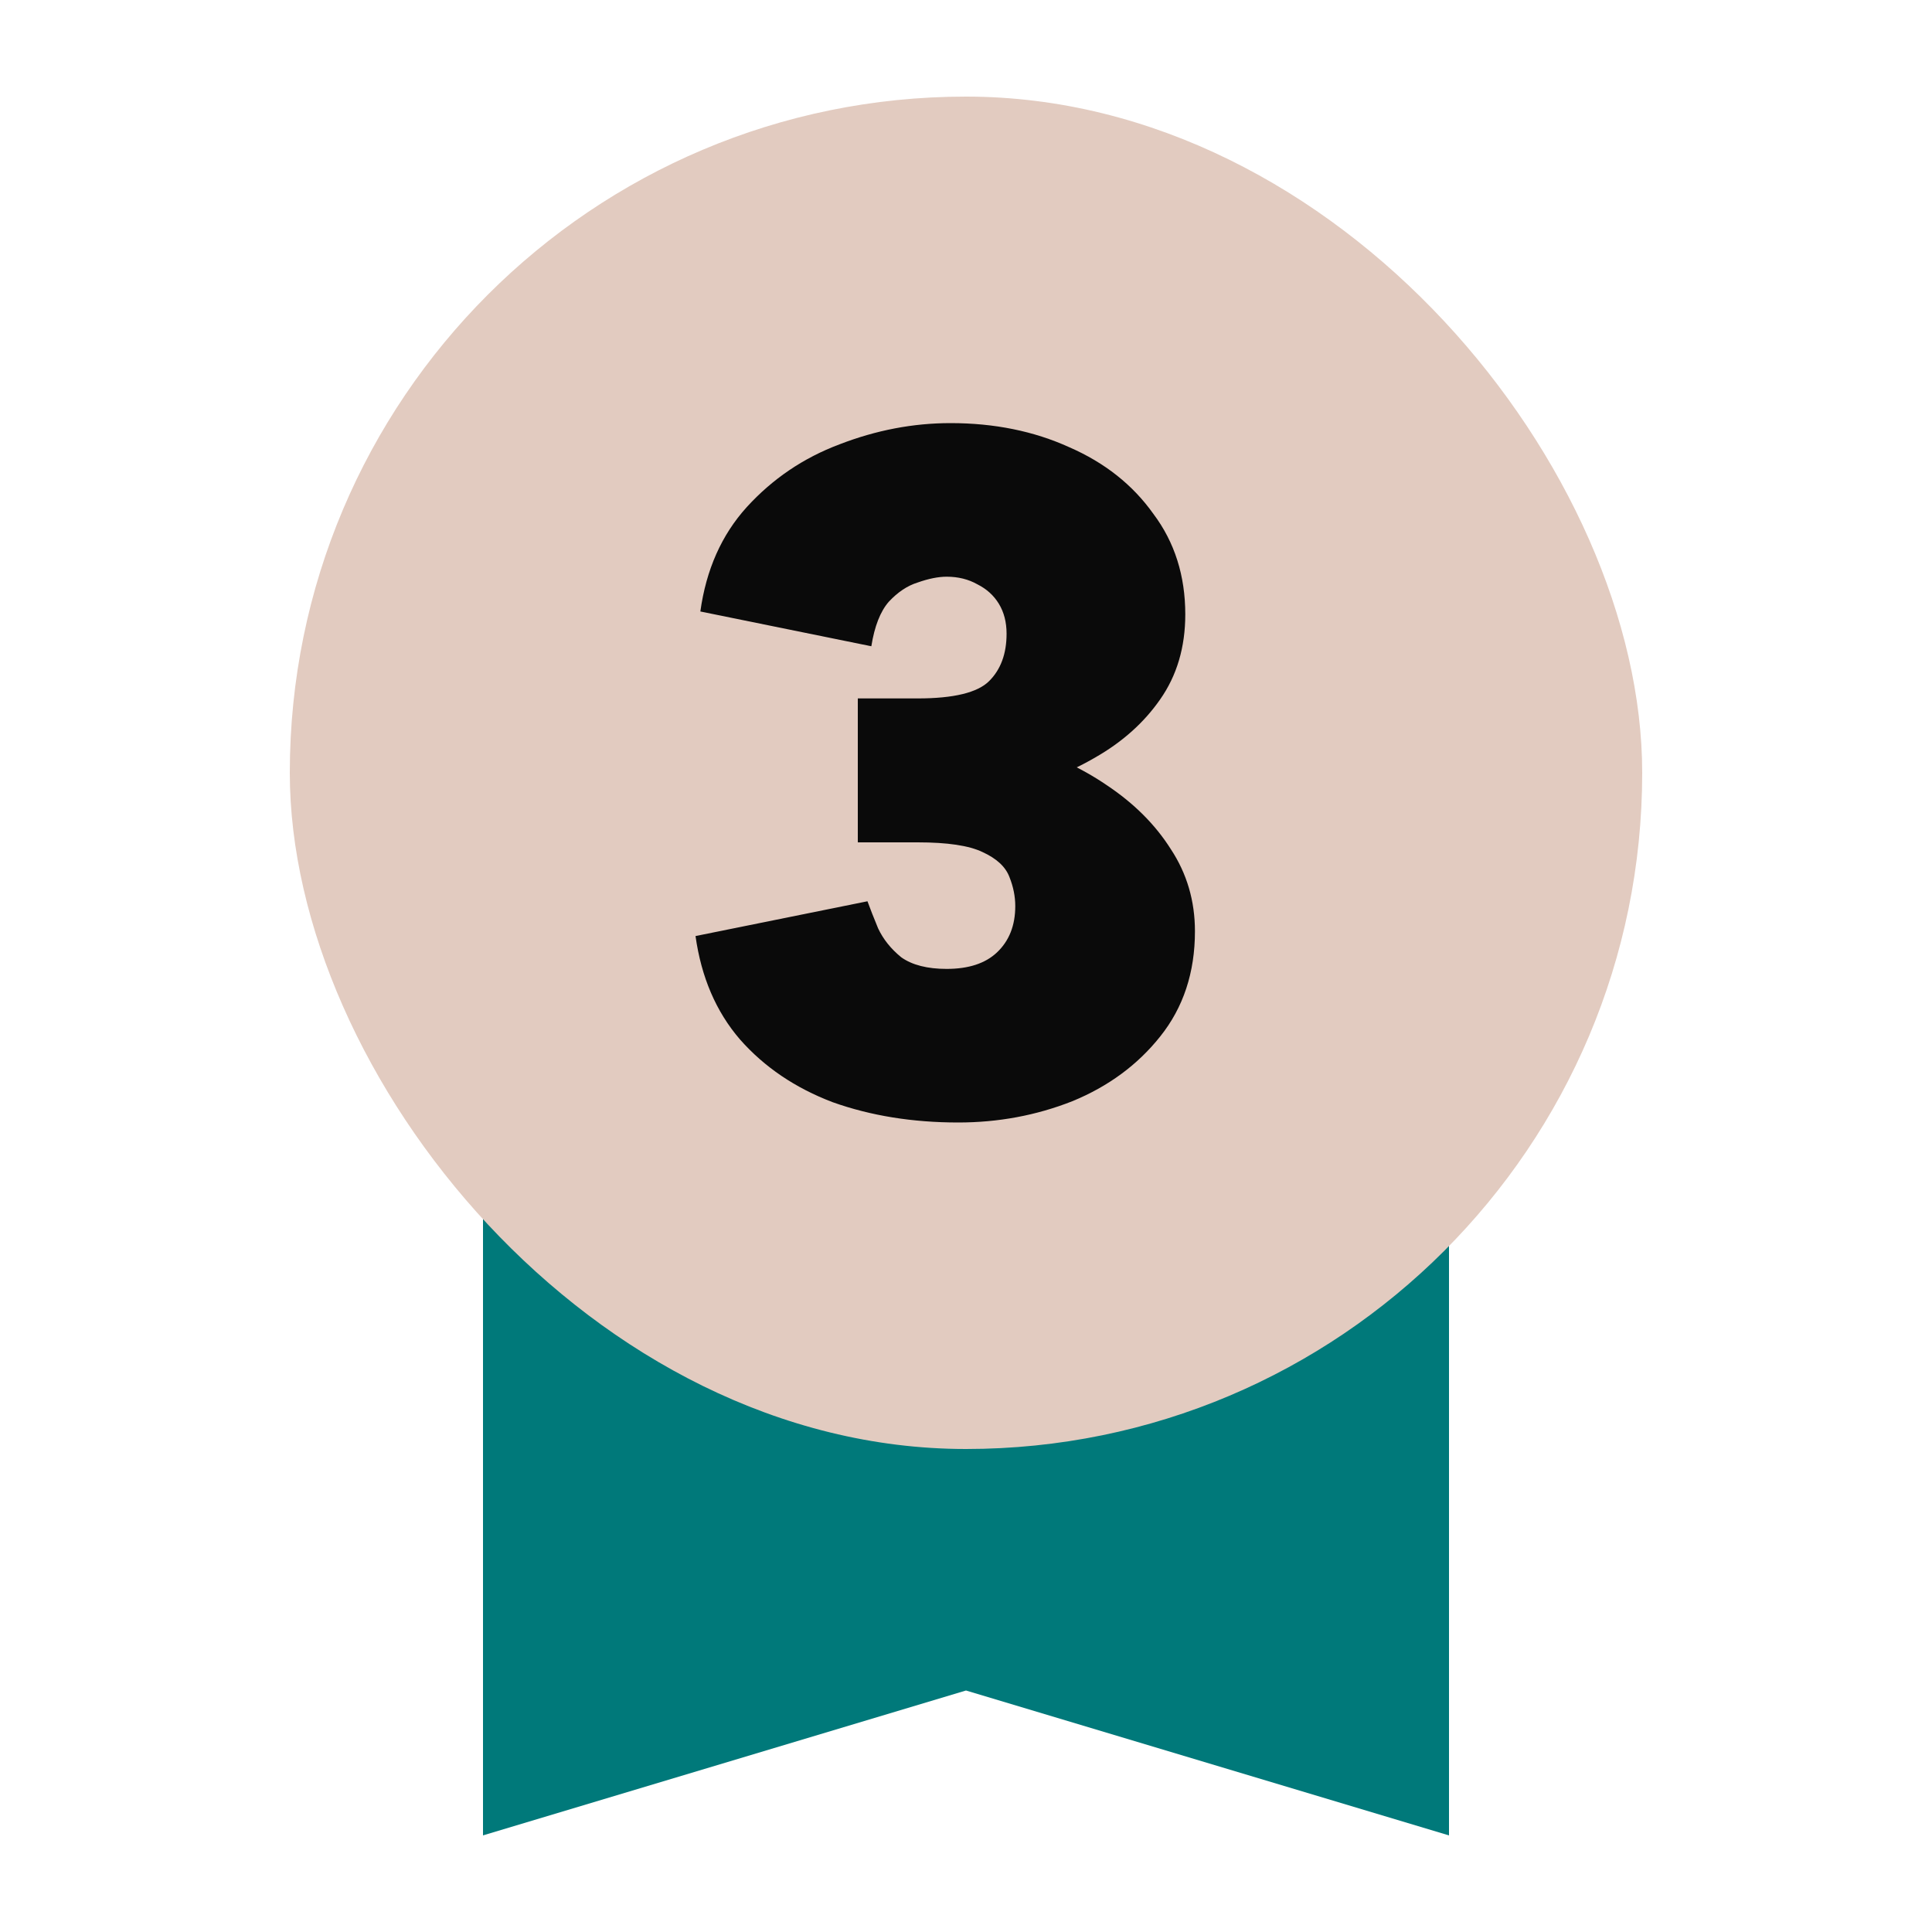 <svg width="20" height="20" viewBox="0 0 20 20" fill="none" xmlns="http://www.w3.org/2000/svg">
<path d="M5 19V11H15V19L10 17.5L5 19Z" fill="#00797A"/>
<rect x="3" y="1" width="14" height="14" rx="7" fill="#E2CBC0"/>
<path d="M9.92 11.62C9.447 11.62 9.013 11.55 8.62 11.41C8.233 11.263 7.913 11.047 7.66 10.76C7.413 10.473 7.26 10.117 7.2 9.69L8.98 9.33C9.007 9.403 9.043 9.497 9.09 9.61C9.143 9.723 9.223 9.823 9.33 9.91C9.443 9.99 9.6 10.03 9.8 10.03C10.027 10.03 10.2 9.973 10.32 9.86C10.447 9.74 10.51 9.58 10.51 9.38C10.51 9.28 10.49 9.18 10.45 9.08C10.41 8.973 10.317 8.887 10.17 8.82C10.03 8.753 9.807 8.72 9.5 8.72H8.88V7.55H9.43C9.81 7.55 10.173 7.6 10.52 7.7C10.873 7.8 11.187 7.943 11.46 8.13C11.74 8.317 11.96 8.537 12.12 8.79C12.287 9.043 12.37 9.327 12.37 9.64C12.37 10.067 12.25 10.43 12.01 10.73C11.777 11.023 11.473 11.247 11.1 11.4C10.727 11.547 10.333 11.62 9.92 11.62ZM8.88 8.3V7.23H9.5C9.873 7.23 10.12 7.17 10.24 7.05C10.36 6.93 10.42 6.767 10.42 6.56C10.42 6.44 10.393 6.337 10.34 6.25C10.287 6.163 10.213 6.097 10.12 6.05C10.027 5.997 9.92 5.97 9.8 5.97C9.713 5.97 9.613 5.99 9.5 6.03C9.393 6.063 9.293 6.13 9.2 6.23C9.113 6.33 9.053 6.483 9.02 6.69L7.25 6.33C7.31 5.897 7.47 5.537 7.73 5.25C7.997 4.957 8.317 4.74 8.69 4.6C9.07 4.453 9.453 4.38 9.84 4.38C10.293 4.38 10.703 4.463 11.07 4.63C11.437 4.79 11.727 5.02 11.94 5.32C12.16 5.613 12.27 5.96 12.27 6.36C12.27 6.7 12.183 6.993 12.01 7.24C11.843 7.48 11.62 7.68 11.34 7.84C11.067 8 10.763 8.117 10.43 8.19C10.097 8.263 9.763 8.3 9.43 8.3H8.88Z" fill="#0A0A0A"/>
</svg>
